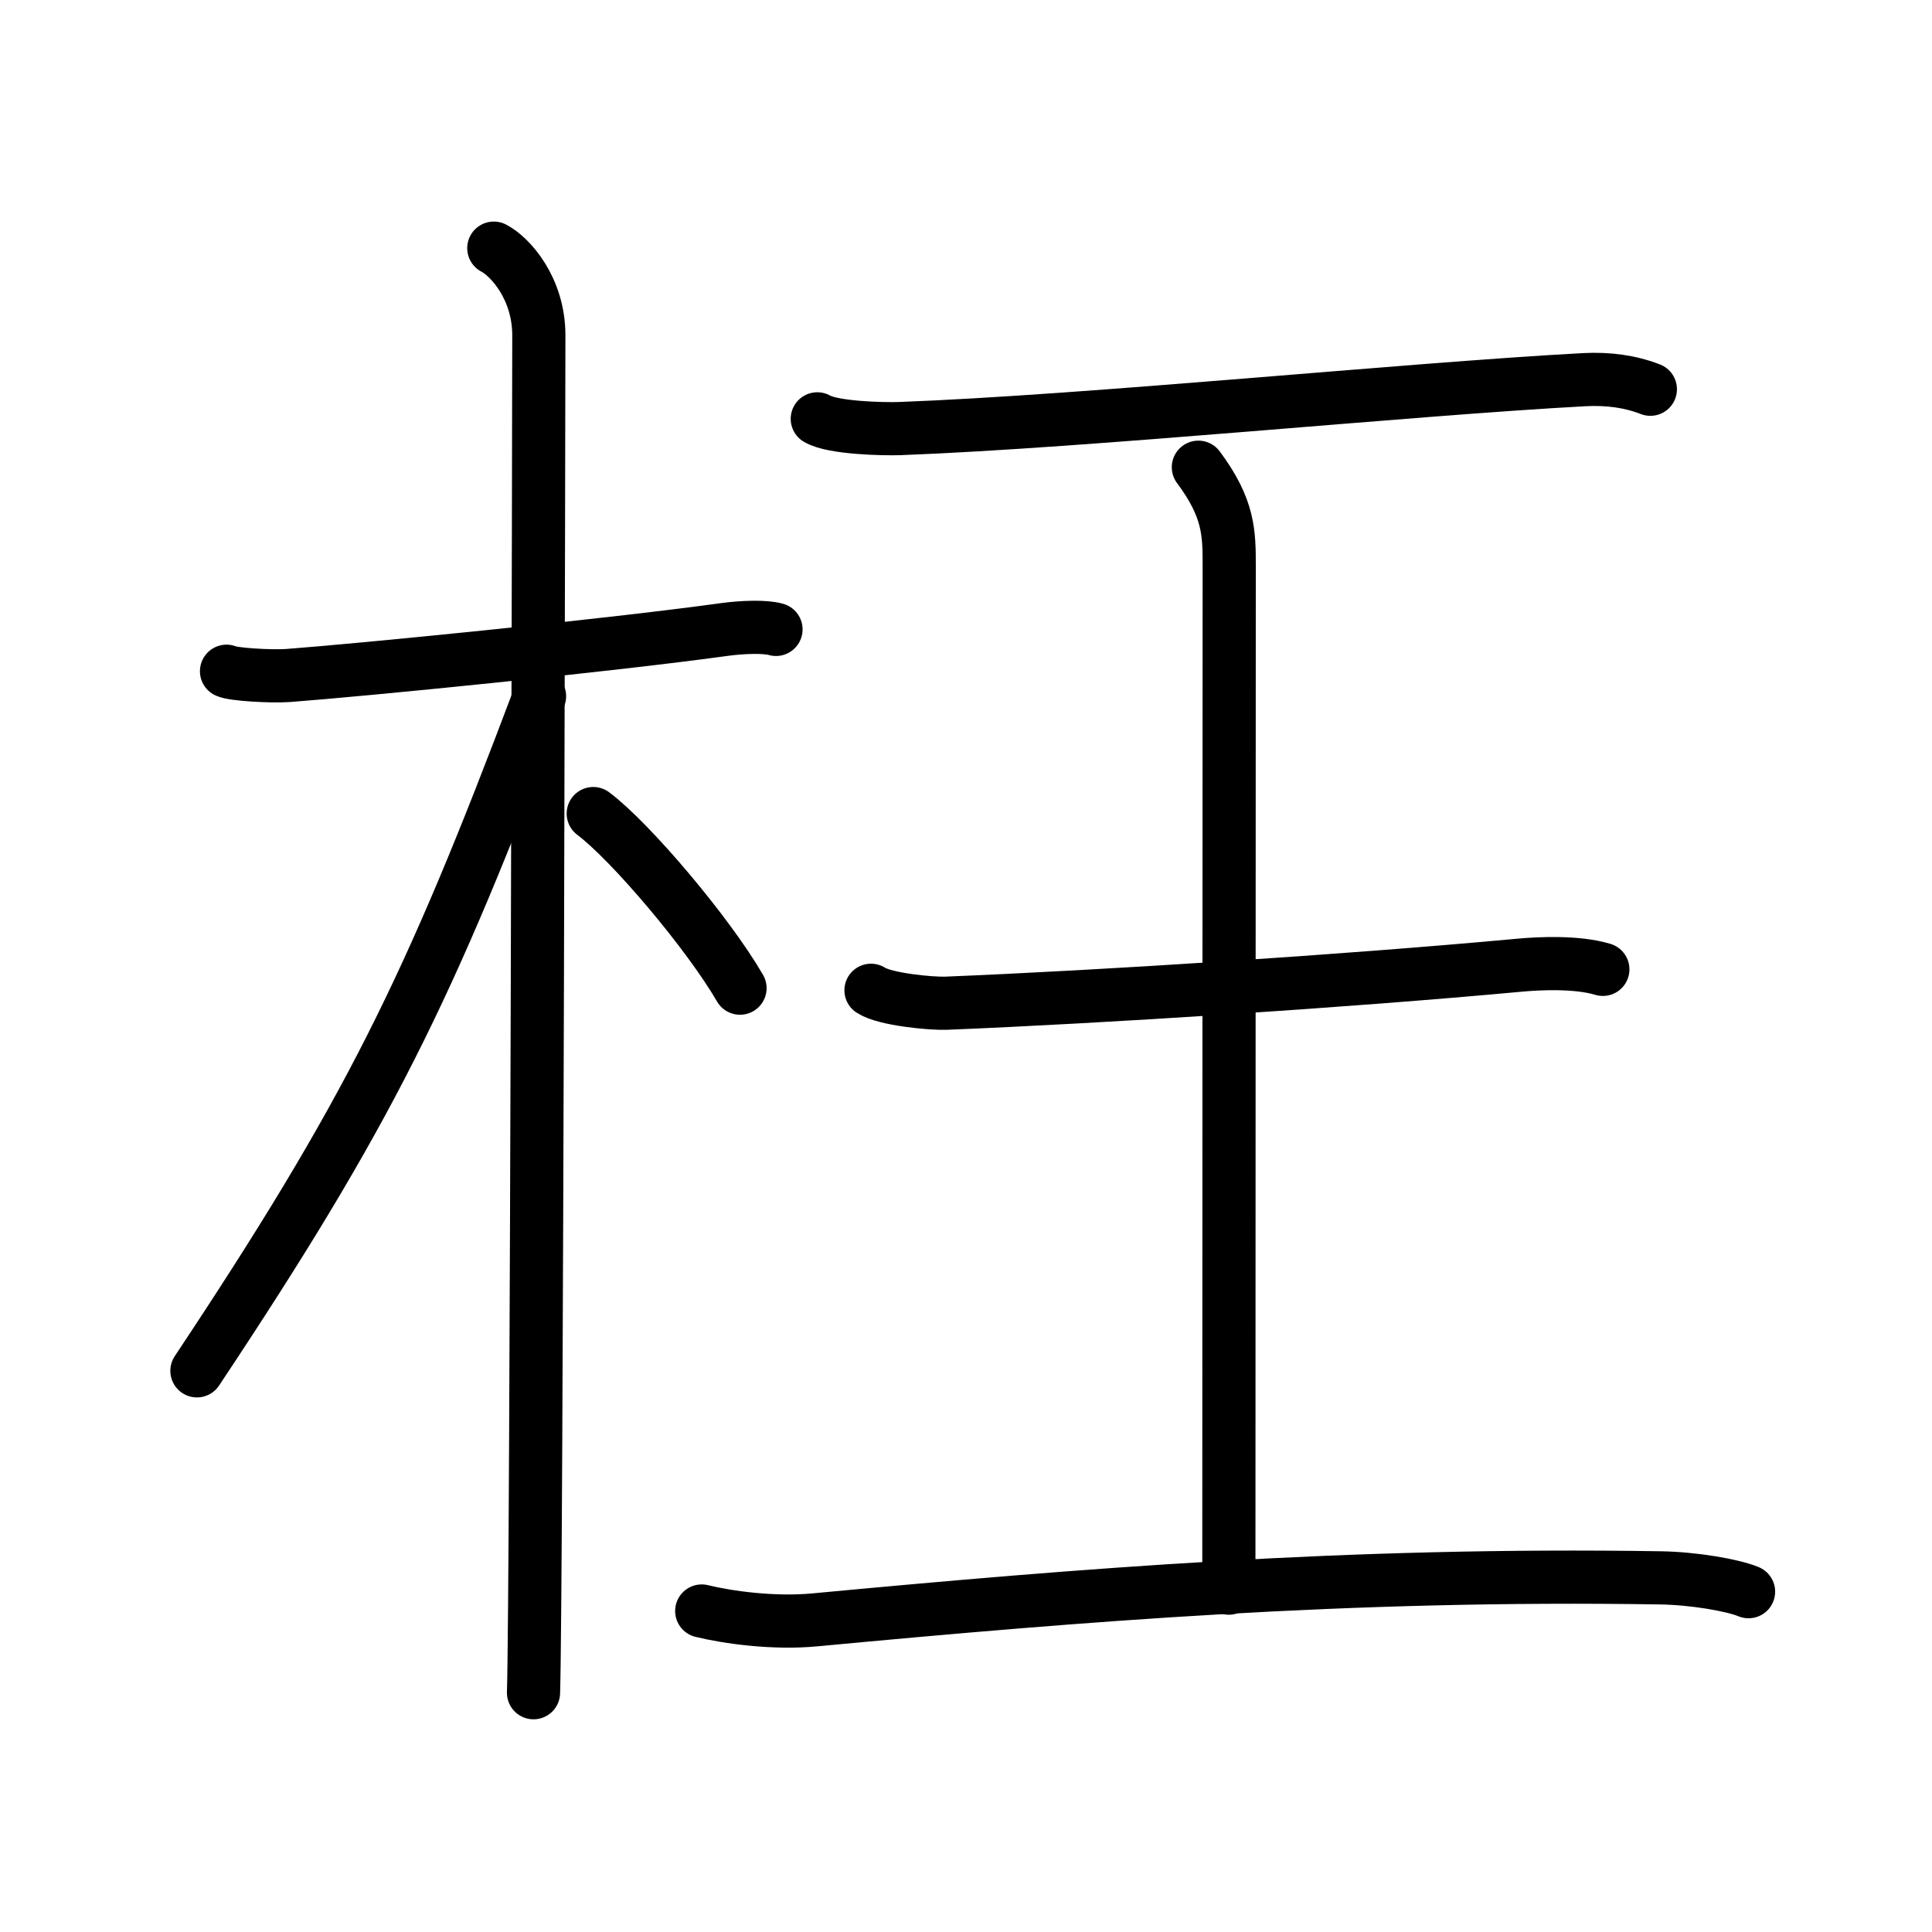 <svg xmlns="http://www.w3.org/2000/svg" width="109" height="109" viewBox="0 0 109 109"><g xmlns:kvg="http://kanjivg.tagaini.net" id="kvg:StrokePaths_06789" style="fill:none;stroke:#000000;stroke-width:3;stroke-linecap:round;stroke-linejoin:round;"><g id="kvg:06789" kvg:element="&#26505;"><g id="kvg:06789-g1" kvg:element="&#26408;" kvg:position="left" kvg:radical="general"><path id="kvg:06789-s1" kvg:type="&#12752;" d="M12.78,37.87c0.36,0.18,2.51,0.31,3.48,0.24c4.14-0.31,17.99-1.68,24.65-2.6c0.96-0.13,2.26-0.18,2.87,0"/><path id="kvg:06789-s2" kvg:type="&#12753;" d="M27.86,14c0.91,0.47,2.54,2.25,2.54,4.92c0,0.95-0.12,70.75-0.3,76.58"/><path id="kvg:06789-s3" kvg:type="&#12754;" d="M30.44,39.28c-6.23,16.56-9.69,23.56-19.33,38.06"/><path id="kvg:06789-s4" kvg:type="&#12756;/&#12751;" d="M33.47,45.9c2.12,1.59,6.49,6.76,8.28,9.85"/></g><g id="kvg:06789-g2" kvg:element="&#29579;" kvg:original="&#29577;" kvg:partial="true" kvg:position="right"><path id="kvg:06789-s5" kvg:type="&#12752;" d="M46.11,23.63c0.88,0.52,3.75,0.58,4.65,0.55c10.64-0.4,28.62-2.22,38.62-2.76c1.36-0.07,2.6,0.1,3.73,0.54"/><path id="kvg:06789-s6" kvg:type="&#12753;a" d="M67.61,26.36c1.74,2.33,1.74,3.73,1.74,5.6c0,13.06-0.02,36.71-0.02,57.64"/><path id="kvg:06789-s7" kvg:type="&#12752;" d="M49.14,55.87c0.79,0.52,3.41,0.76,4.23,0.73c8.63-0.35,22.47-1.23,32.41-2.15c0.99-0.09,3.17-0.21,4.65,0.24"/><path id="kvg:06789-s8" kvg:type="&#12752;" d="M39.59,90.89c1.47,0.36,4.06,0.72,6.38,0.5c14.93-1.4,30.07-2.65,47.72-2.37c1.84,0.03,4.04,0.4,4.96,0.78"/></g></g></g></svg>